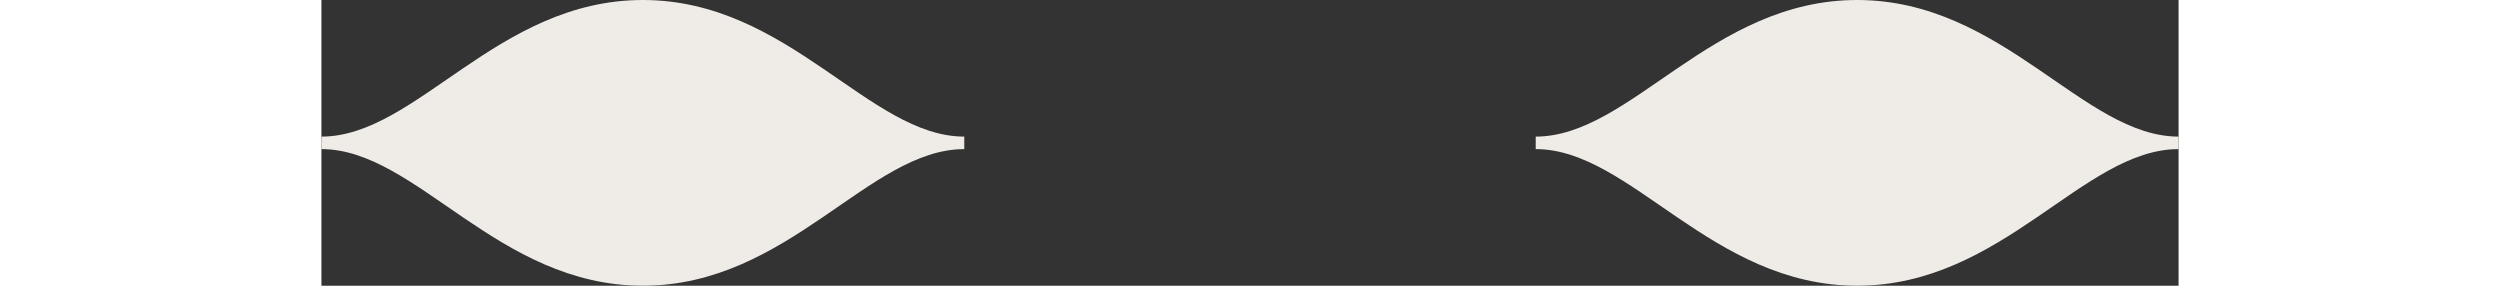 <svg width='70' height='8' viewBox='0 0 52 8' fill='none' xmlns='http://www.w3.org/2000/svg'><rect x="0" y="0" width="52" height="8" fill="#333333" stroke="none"/><path d='M18 3.825C15.339 3.825 13.084 0 9 0C4.916 0 2.661 3.825 0 3.825V4.175C2.661 4.175 4.916 8 9 8C13.084 8 15.328 4.175 18 4.175V3.825Z' fill='#EFEBE6'/><path d='M52 3.825C49.339 3.825 47.084 0 43 0C38.916 0 36.661 3.825 34 3.825V4.175C36.661 4.175 38.916 8 43 8C47.084 8 49.328 4.175 52 4.175V3.825Z' fill='#EFEBE6'/></svg>